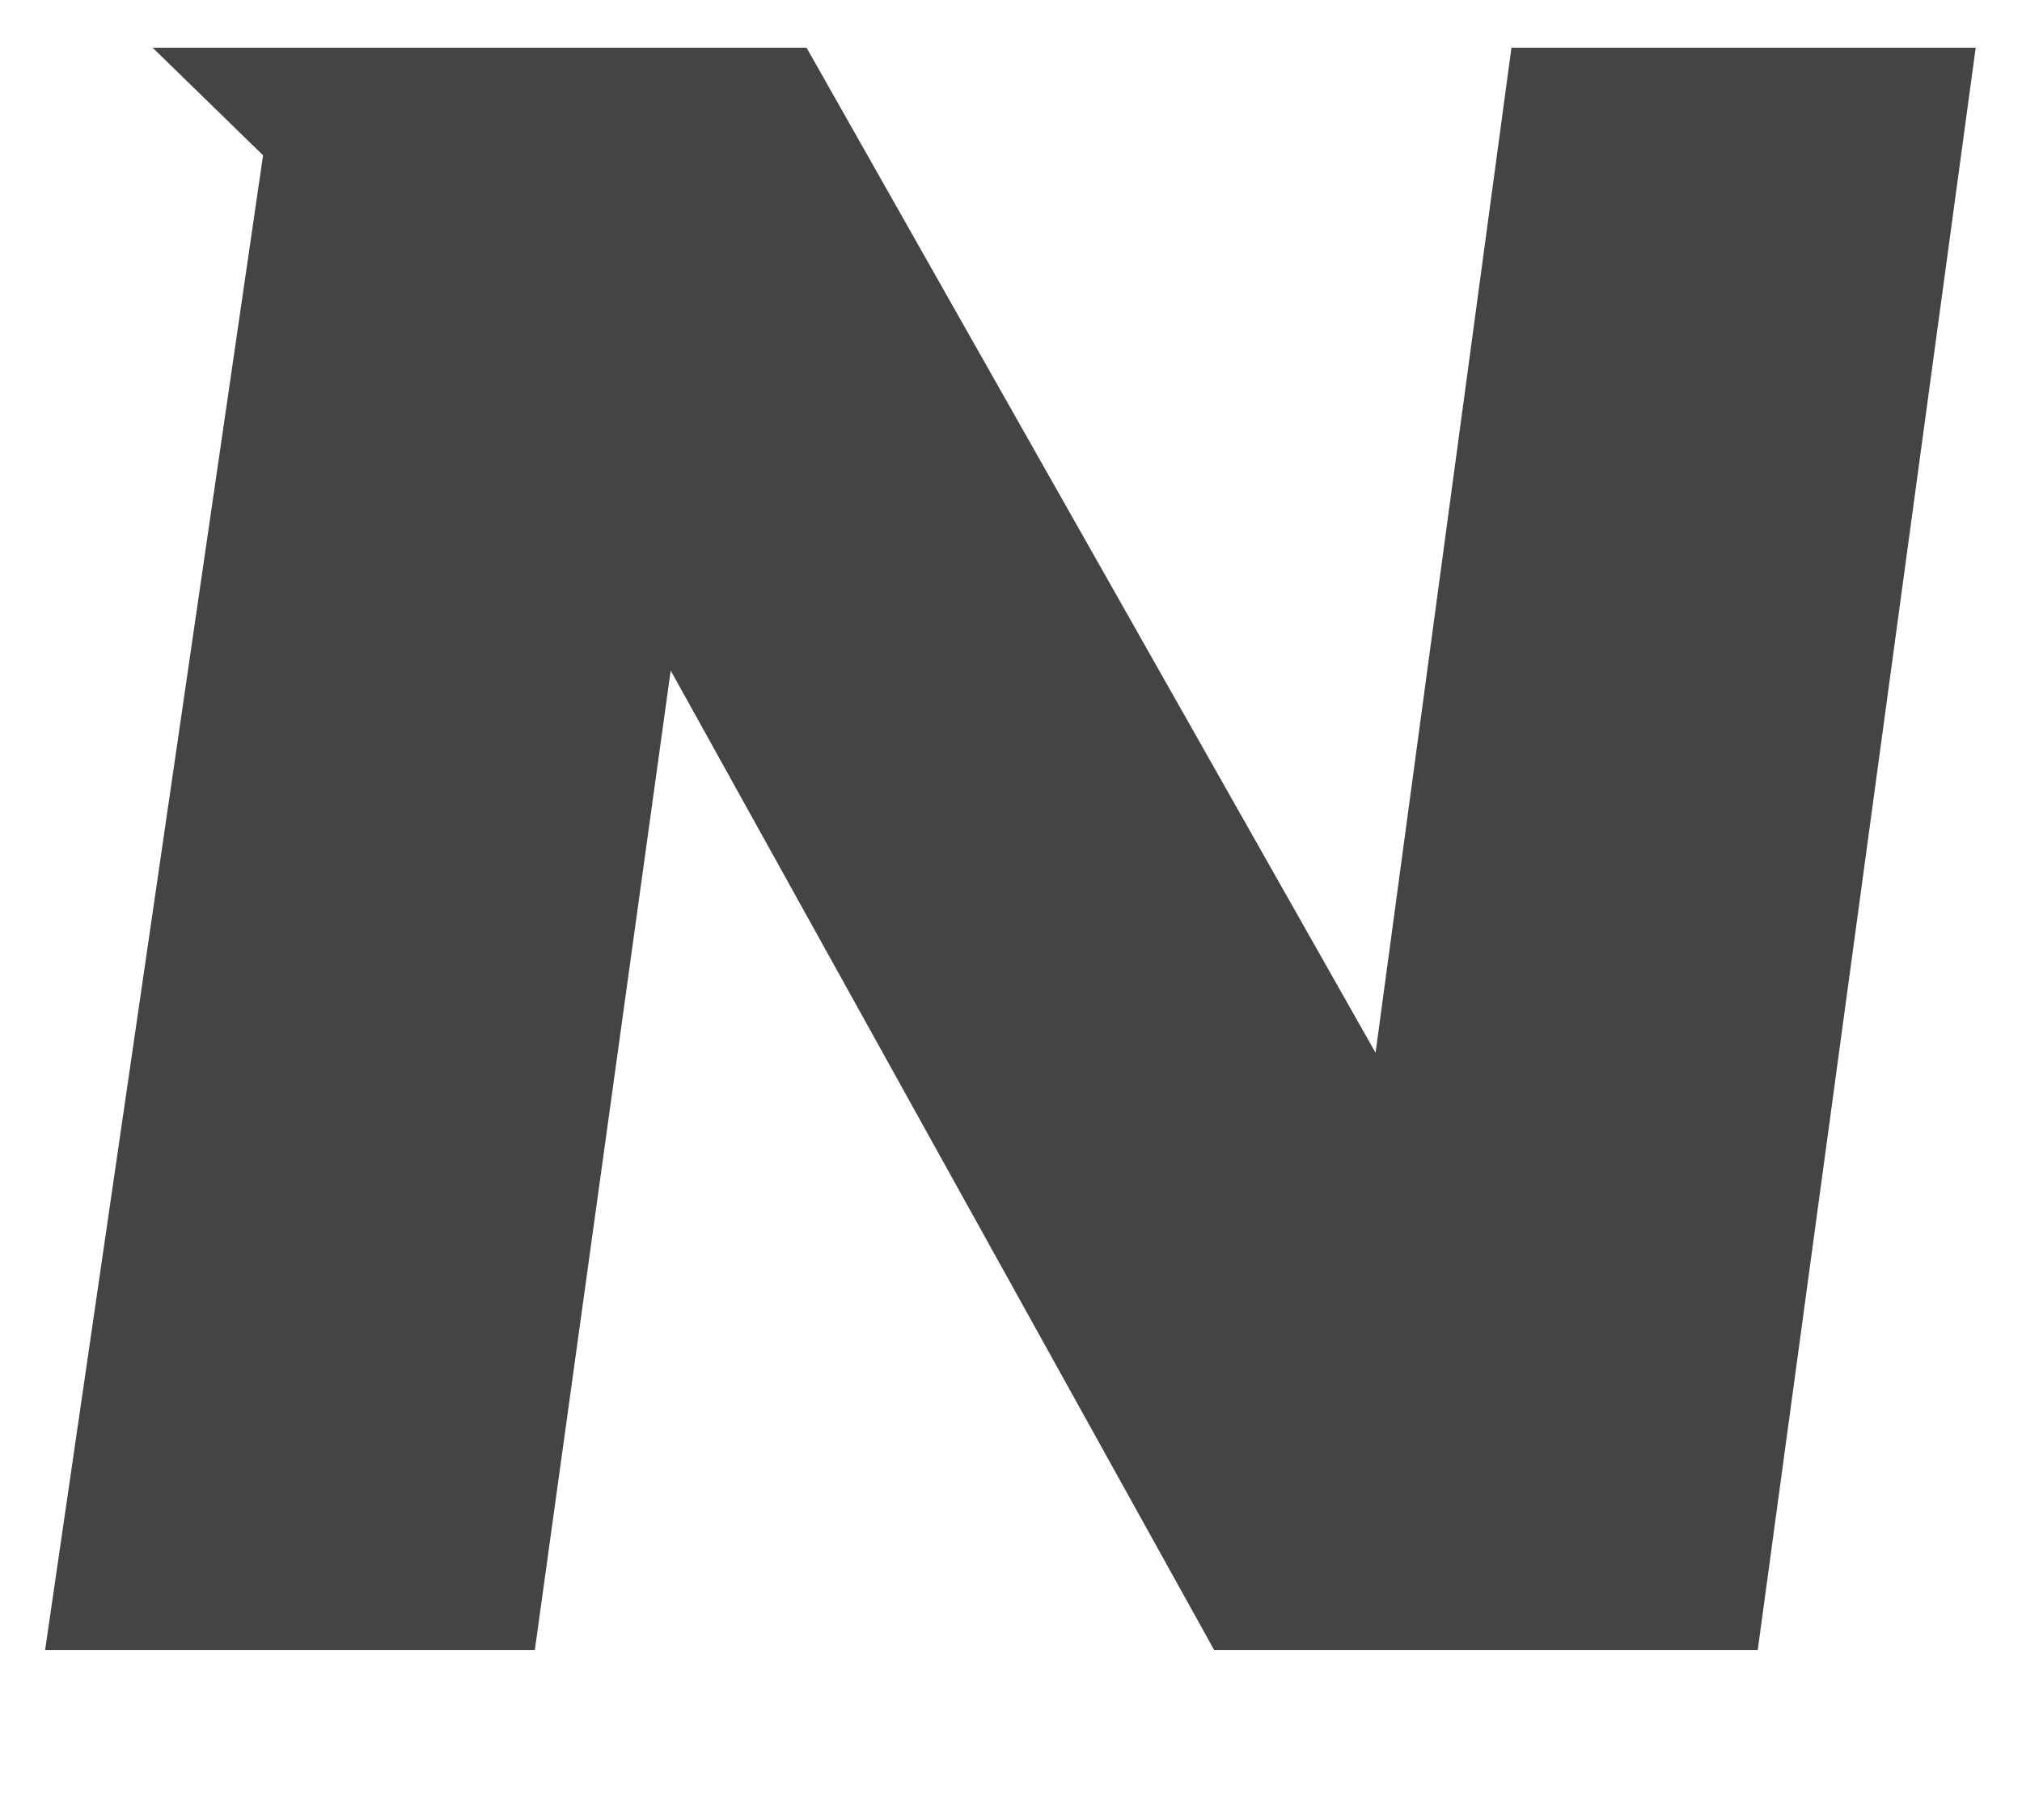 <svg width="10" height="9" viewBox="0 0 10 9" fill="none" xmlns="http://www.w3.org/2000/svg">
<path d="M3.989 0.236L6.803 5.206L7.475 0.236H9.771L8.693 8.16H6.005L3.317 3.316L2.645 8.16H0.223L1.301 0.768L0.755 0.236H3.989Z" fill="#444444"/>
</svg>
